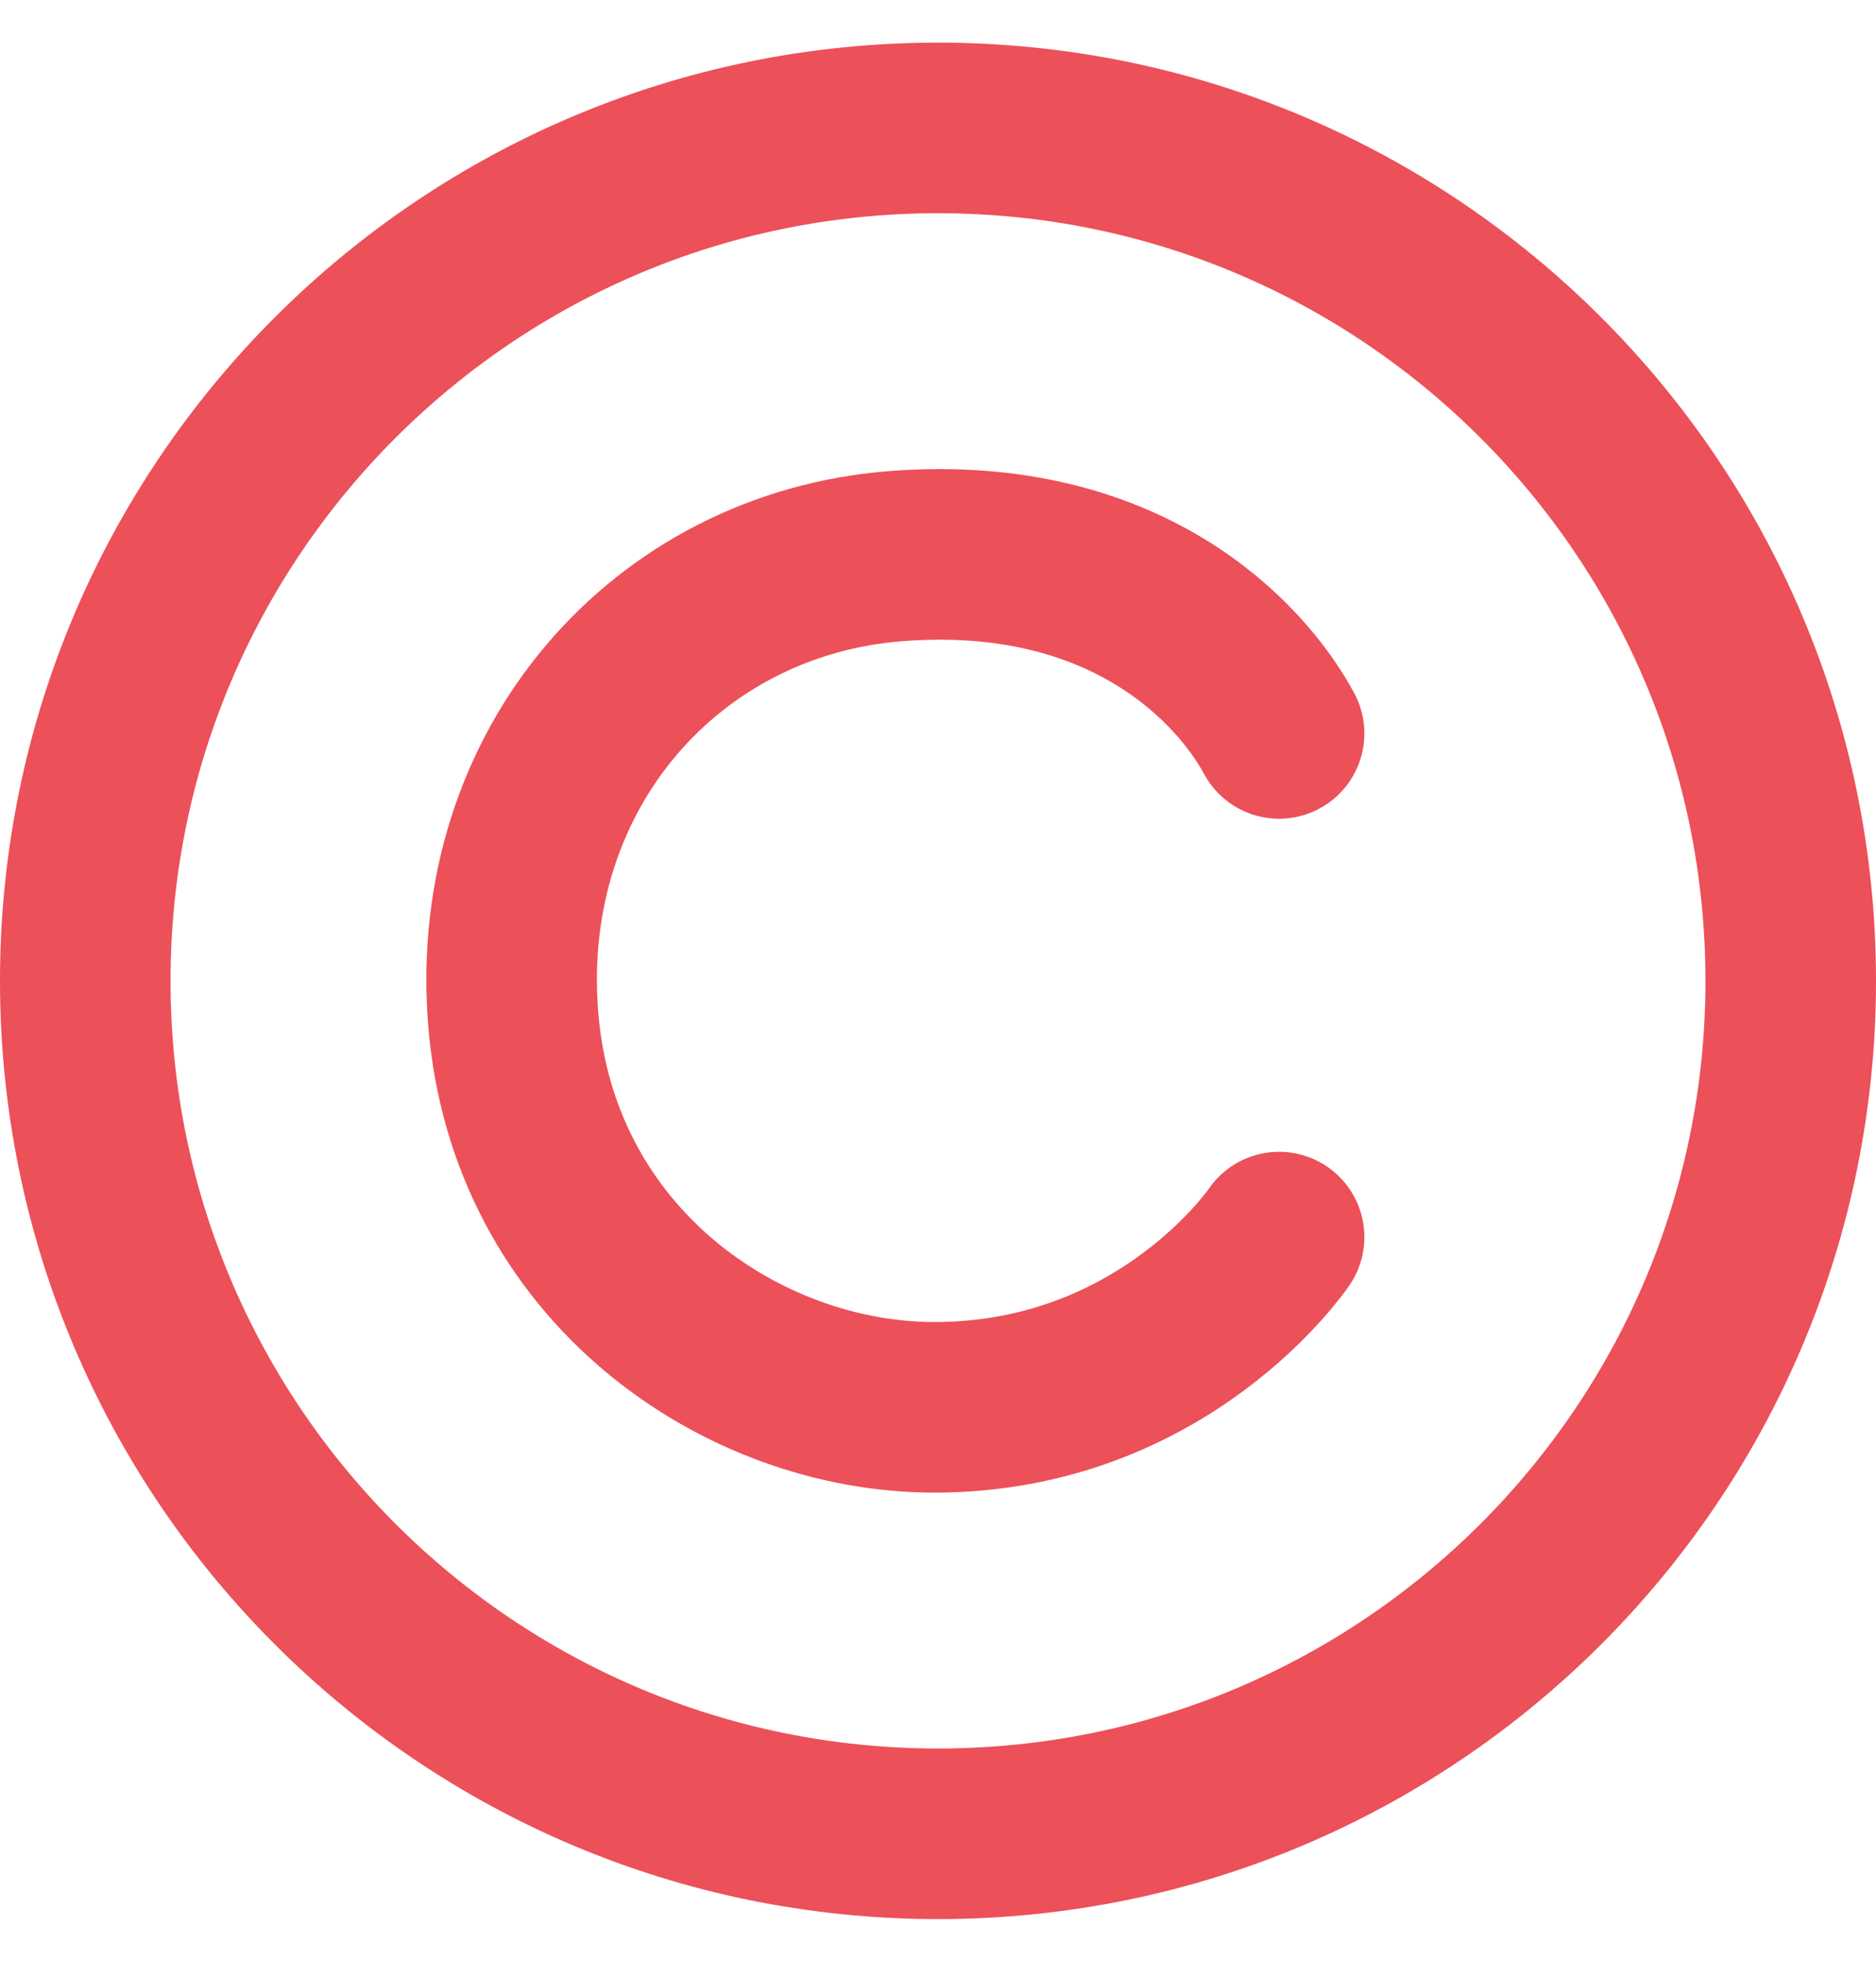 <svg width="22" height="23" viewBox="0 0 22 23" fill="none" xmlns="http://www.w3.org/2000/svg">
<path d="M11 21.5C16.523 21.5 21 17.023 21 11.5C21 5.977 16.523 1.5 11 1.5C5.477 1.5 1 5.977 1 11.5C1 17.023 5.477 21.5 11 21.5Z" stroke="#EC5059" stroke-width="2" stroke-linecap="round" stroke-linejoin="round"/>
<path d="M15 8.599C14.551 7.767 13.204 6.312 10.509 6.52C7.814 6.728 5.792 9.015 6.017 11.926C6.242 14.836 8.712 16.5 10.957 16.5C13.652 16.5 15 14.504 15 14.504" stroke="#EC5059" stroke-width="2" stroke-linecap="round" stroke-linejoin="round"/>
</svg>
